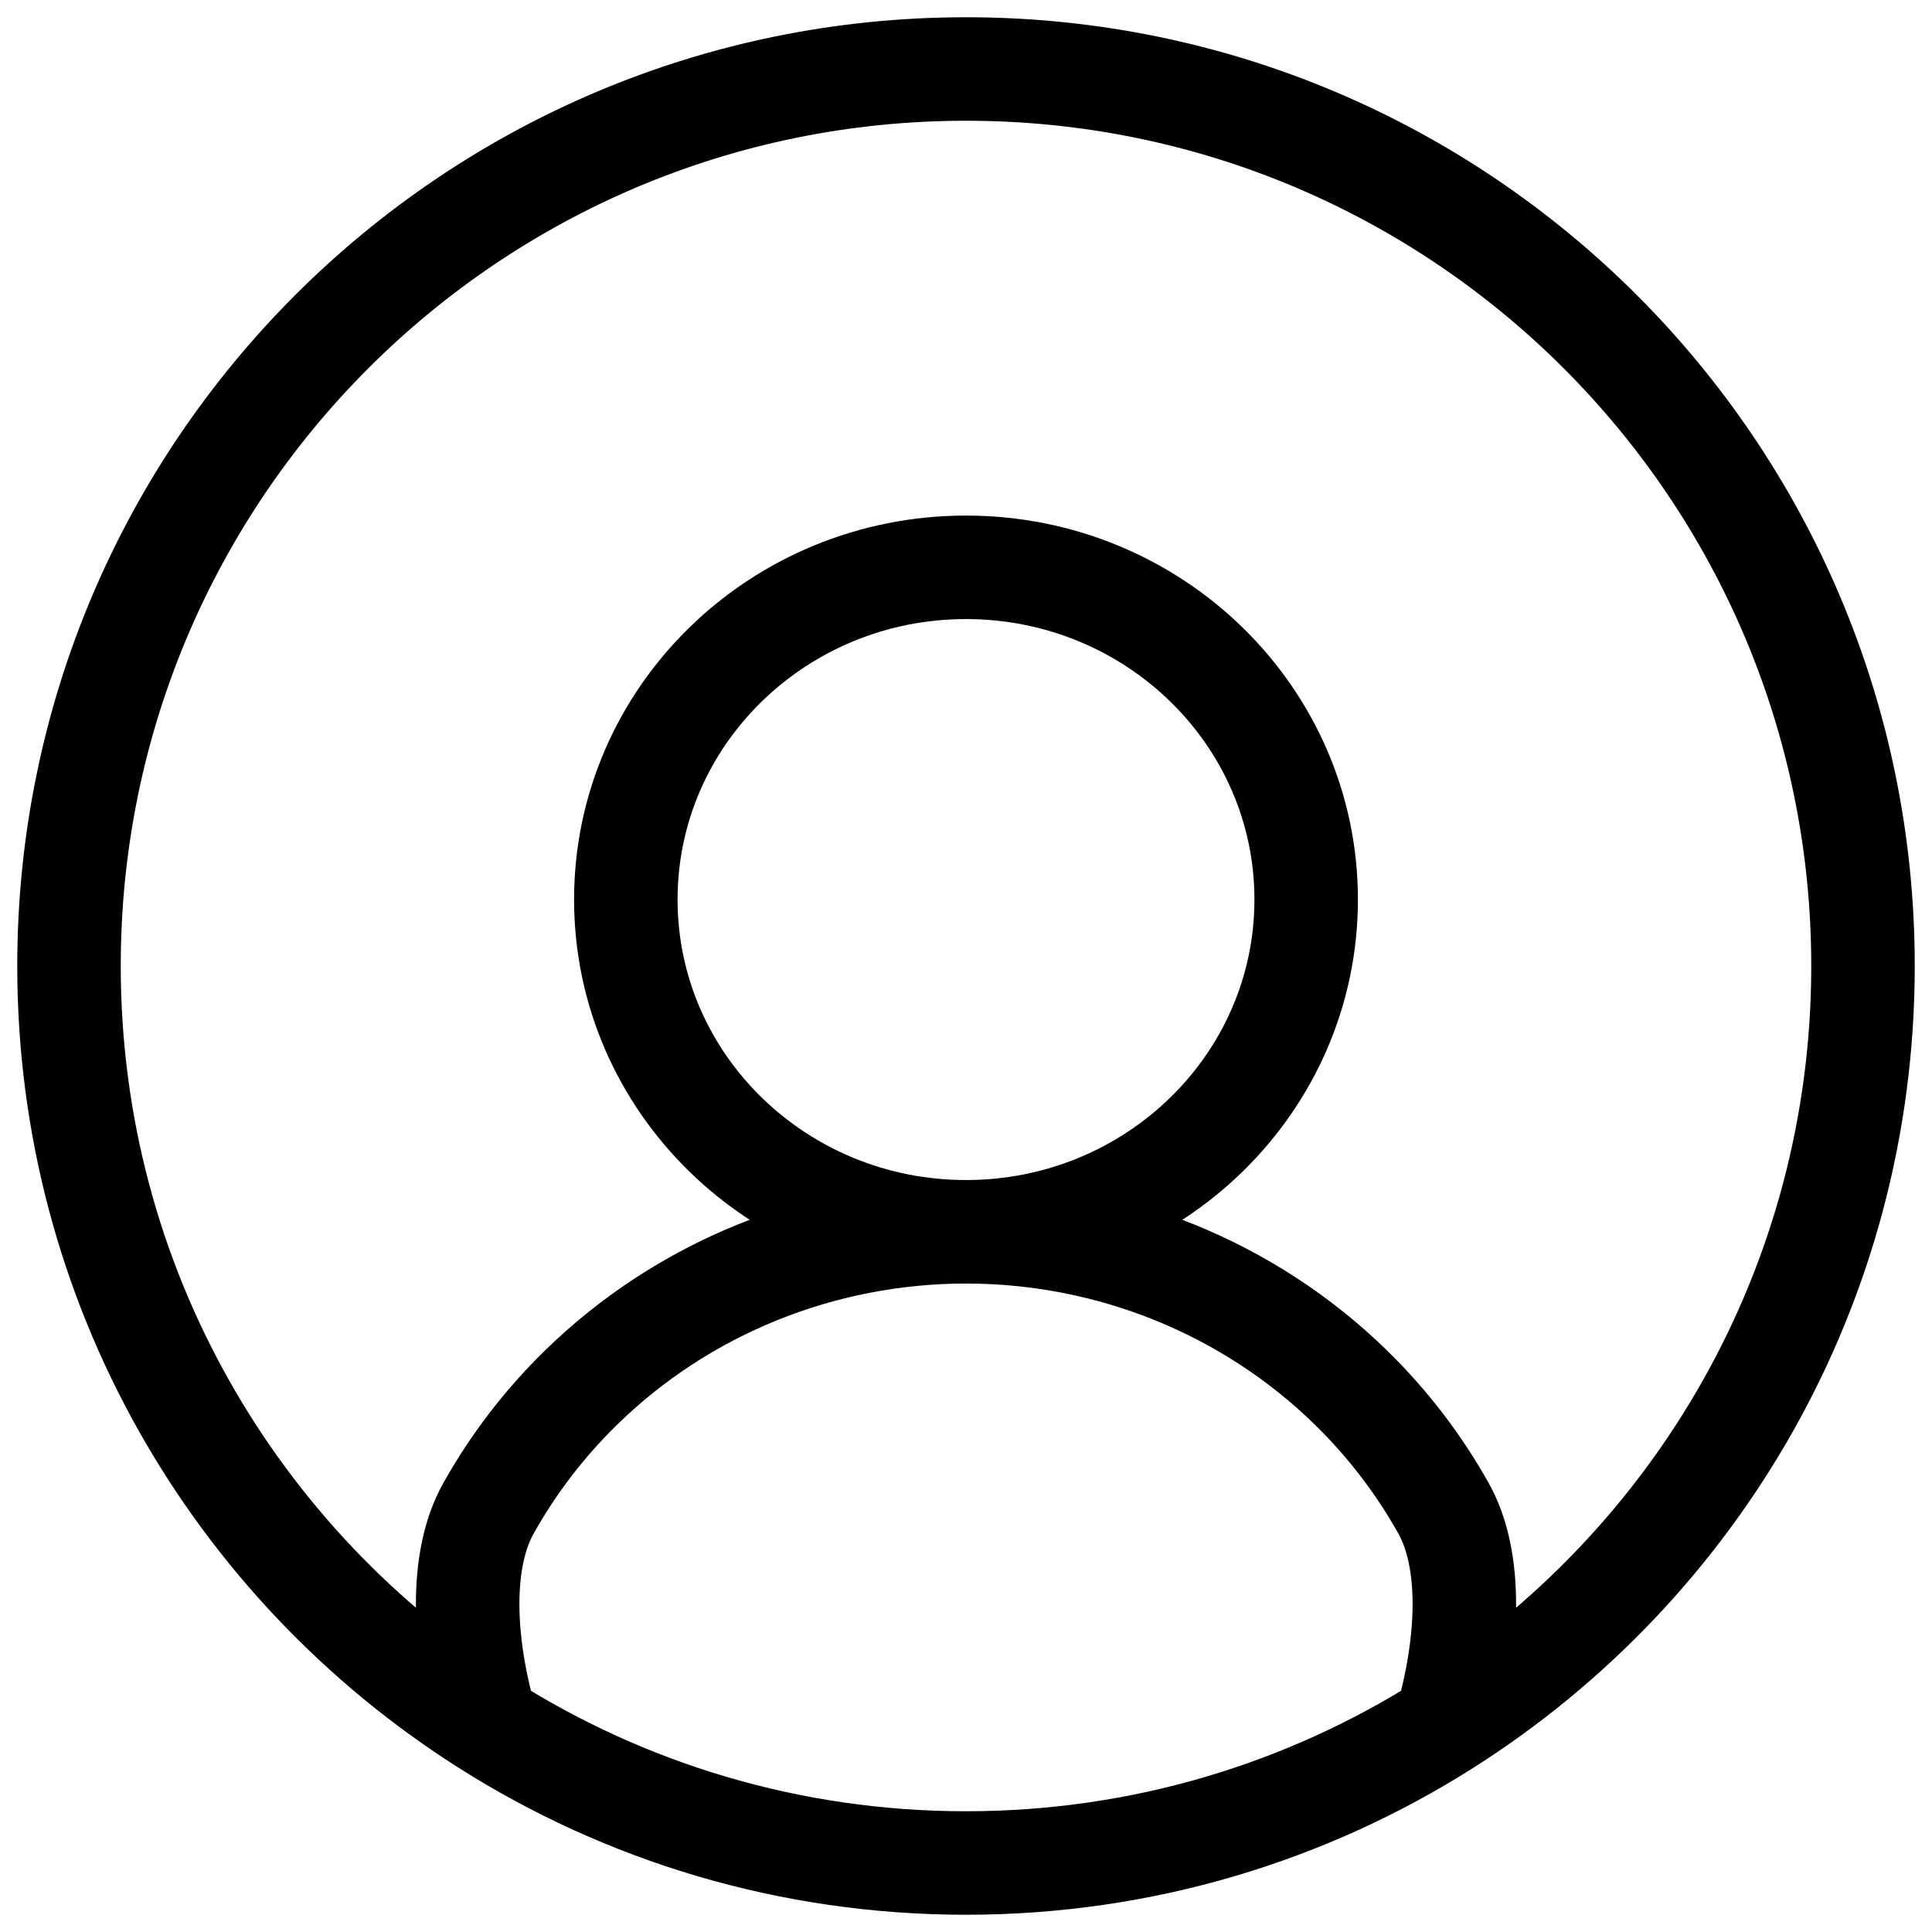 <svg width="28" height="28" viewBox="0 0 28 28" fill="none" xmlns="http://www.w3.org/2000/svg">
<path d="M14 17.852C16.092 17.852 18.098 18.663 19.577 20.108C20.114 20.632 20.565 21.224 20.922 21.862C21.34 22.609 21.295 23.813 20.951 24.987M14 17.852C11.908 17.852 9.902 18.663 8.423 20.108C7.886 20.632 7.435 21.224 7.078 21.862C6.66 22.609 6.705 23.813 7.049 24.987M14 17.852C16.723 17.852 18.93 15.696 18.93 13.037C18.93 10.378 16.723 8.222 14 8.222C11.277 8.222 9.07 10.378 9.07 13.037C9.07 15.696 11.277 17.852 14 17.852ZM20.951 24.987C24.587 22.682 27 18.623 27 14C27 6.82 21.18 1 14 1C6.82 1 1 6.82 1 14C1 18.623 3.413 22.682 7.049 24.987M20.951 24.987C18.941 26.262 16.557 27 14 27C11.443 27 9.059 26.262 7.049 24.987" stroke="black" stroke-width="1.5"/>
</svg>
